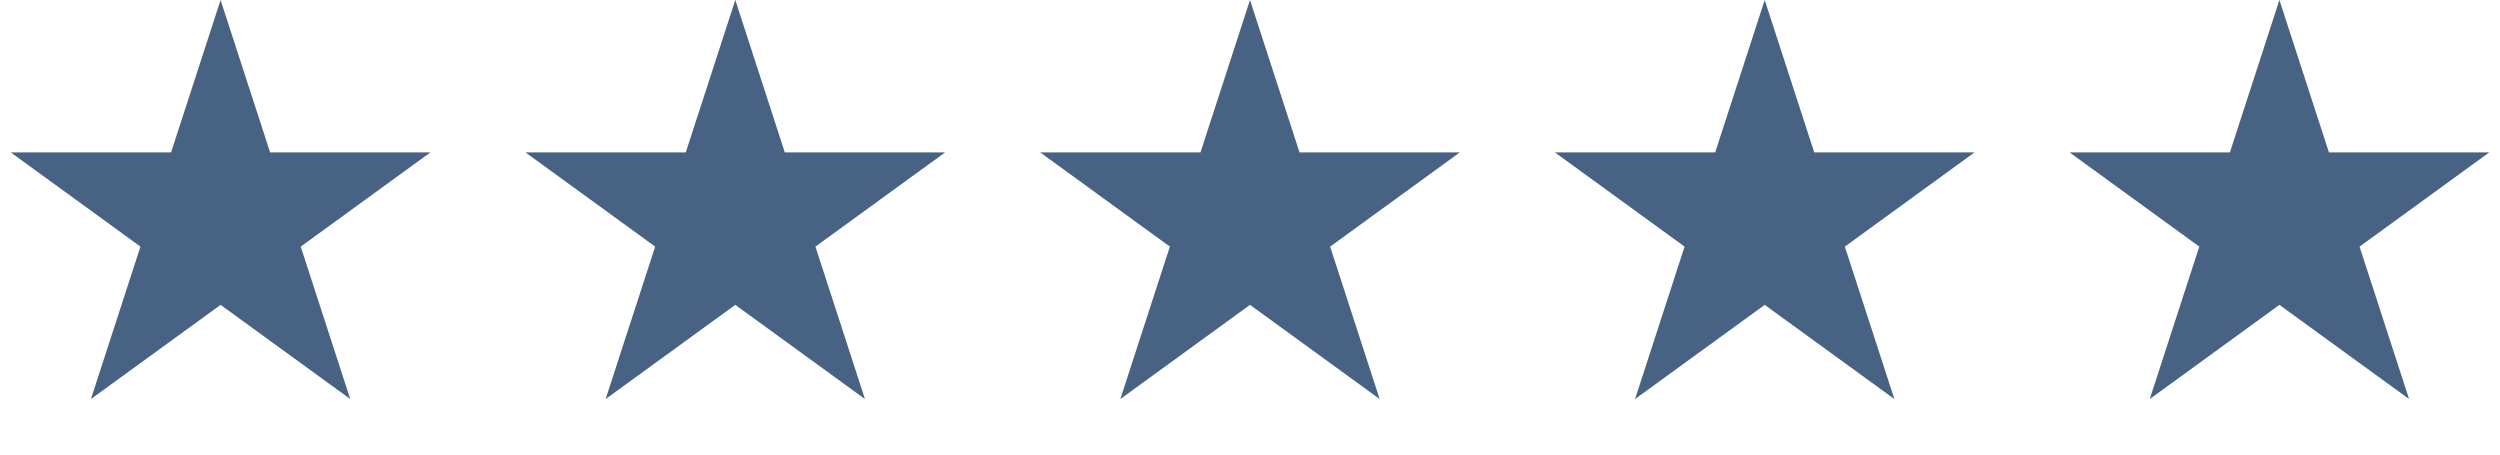 <svg width="154" height="28" viewBox="0 0 154 28" fill="none" xmlns="http://www.w3.org/2000/svg">
<g id="5 star">
<path id="Star 1" d="M13.588 0L16.639 9.389H26.511L18.524 15.192L21.575 24.581L13.588 18.779L5.601 24.581L8.652 15.192L0.665 9.389H10.537L13.588 0Z" fill="#486284"/>
<path id="Star 2" d="M45.294 0L48.345 9.389H58.218L50.23 15.192L53.281 24.581L45.294 18.779L37.307 24.581L40.358 15.192L32.371 9.389H42.243L45.294 0Z" fill="#486284"/>
<path id="Star 3" d="M77 0L80.051 9.389H89.923L81.936 15.192L84.987 24.581L77 18.779L69.013 24.581L72.064 15.192L64.077 9.389H73.949L77 0Z" fill="#486284"/>
<path id="Star 4" d="M108.706 0L111.757 9.389H121.629L113.642 15.192L116.693 24.581L108.706 18.779L100.719 24.581L103.77 15.192L95.783 9.389H105.655L108.706 0Z" fill="#486284"/>
<path id="Star 5" d="M140.412 0L143.463 9.389H153.335L145.348 15.192L148.399 24.581L140.412 18.779L132.425 24.581L135.476 15.192L127.489 9.389H137.361L140.412 0Z" fill="#486284"/>
</g>
</svg>
